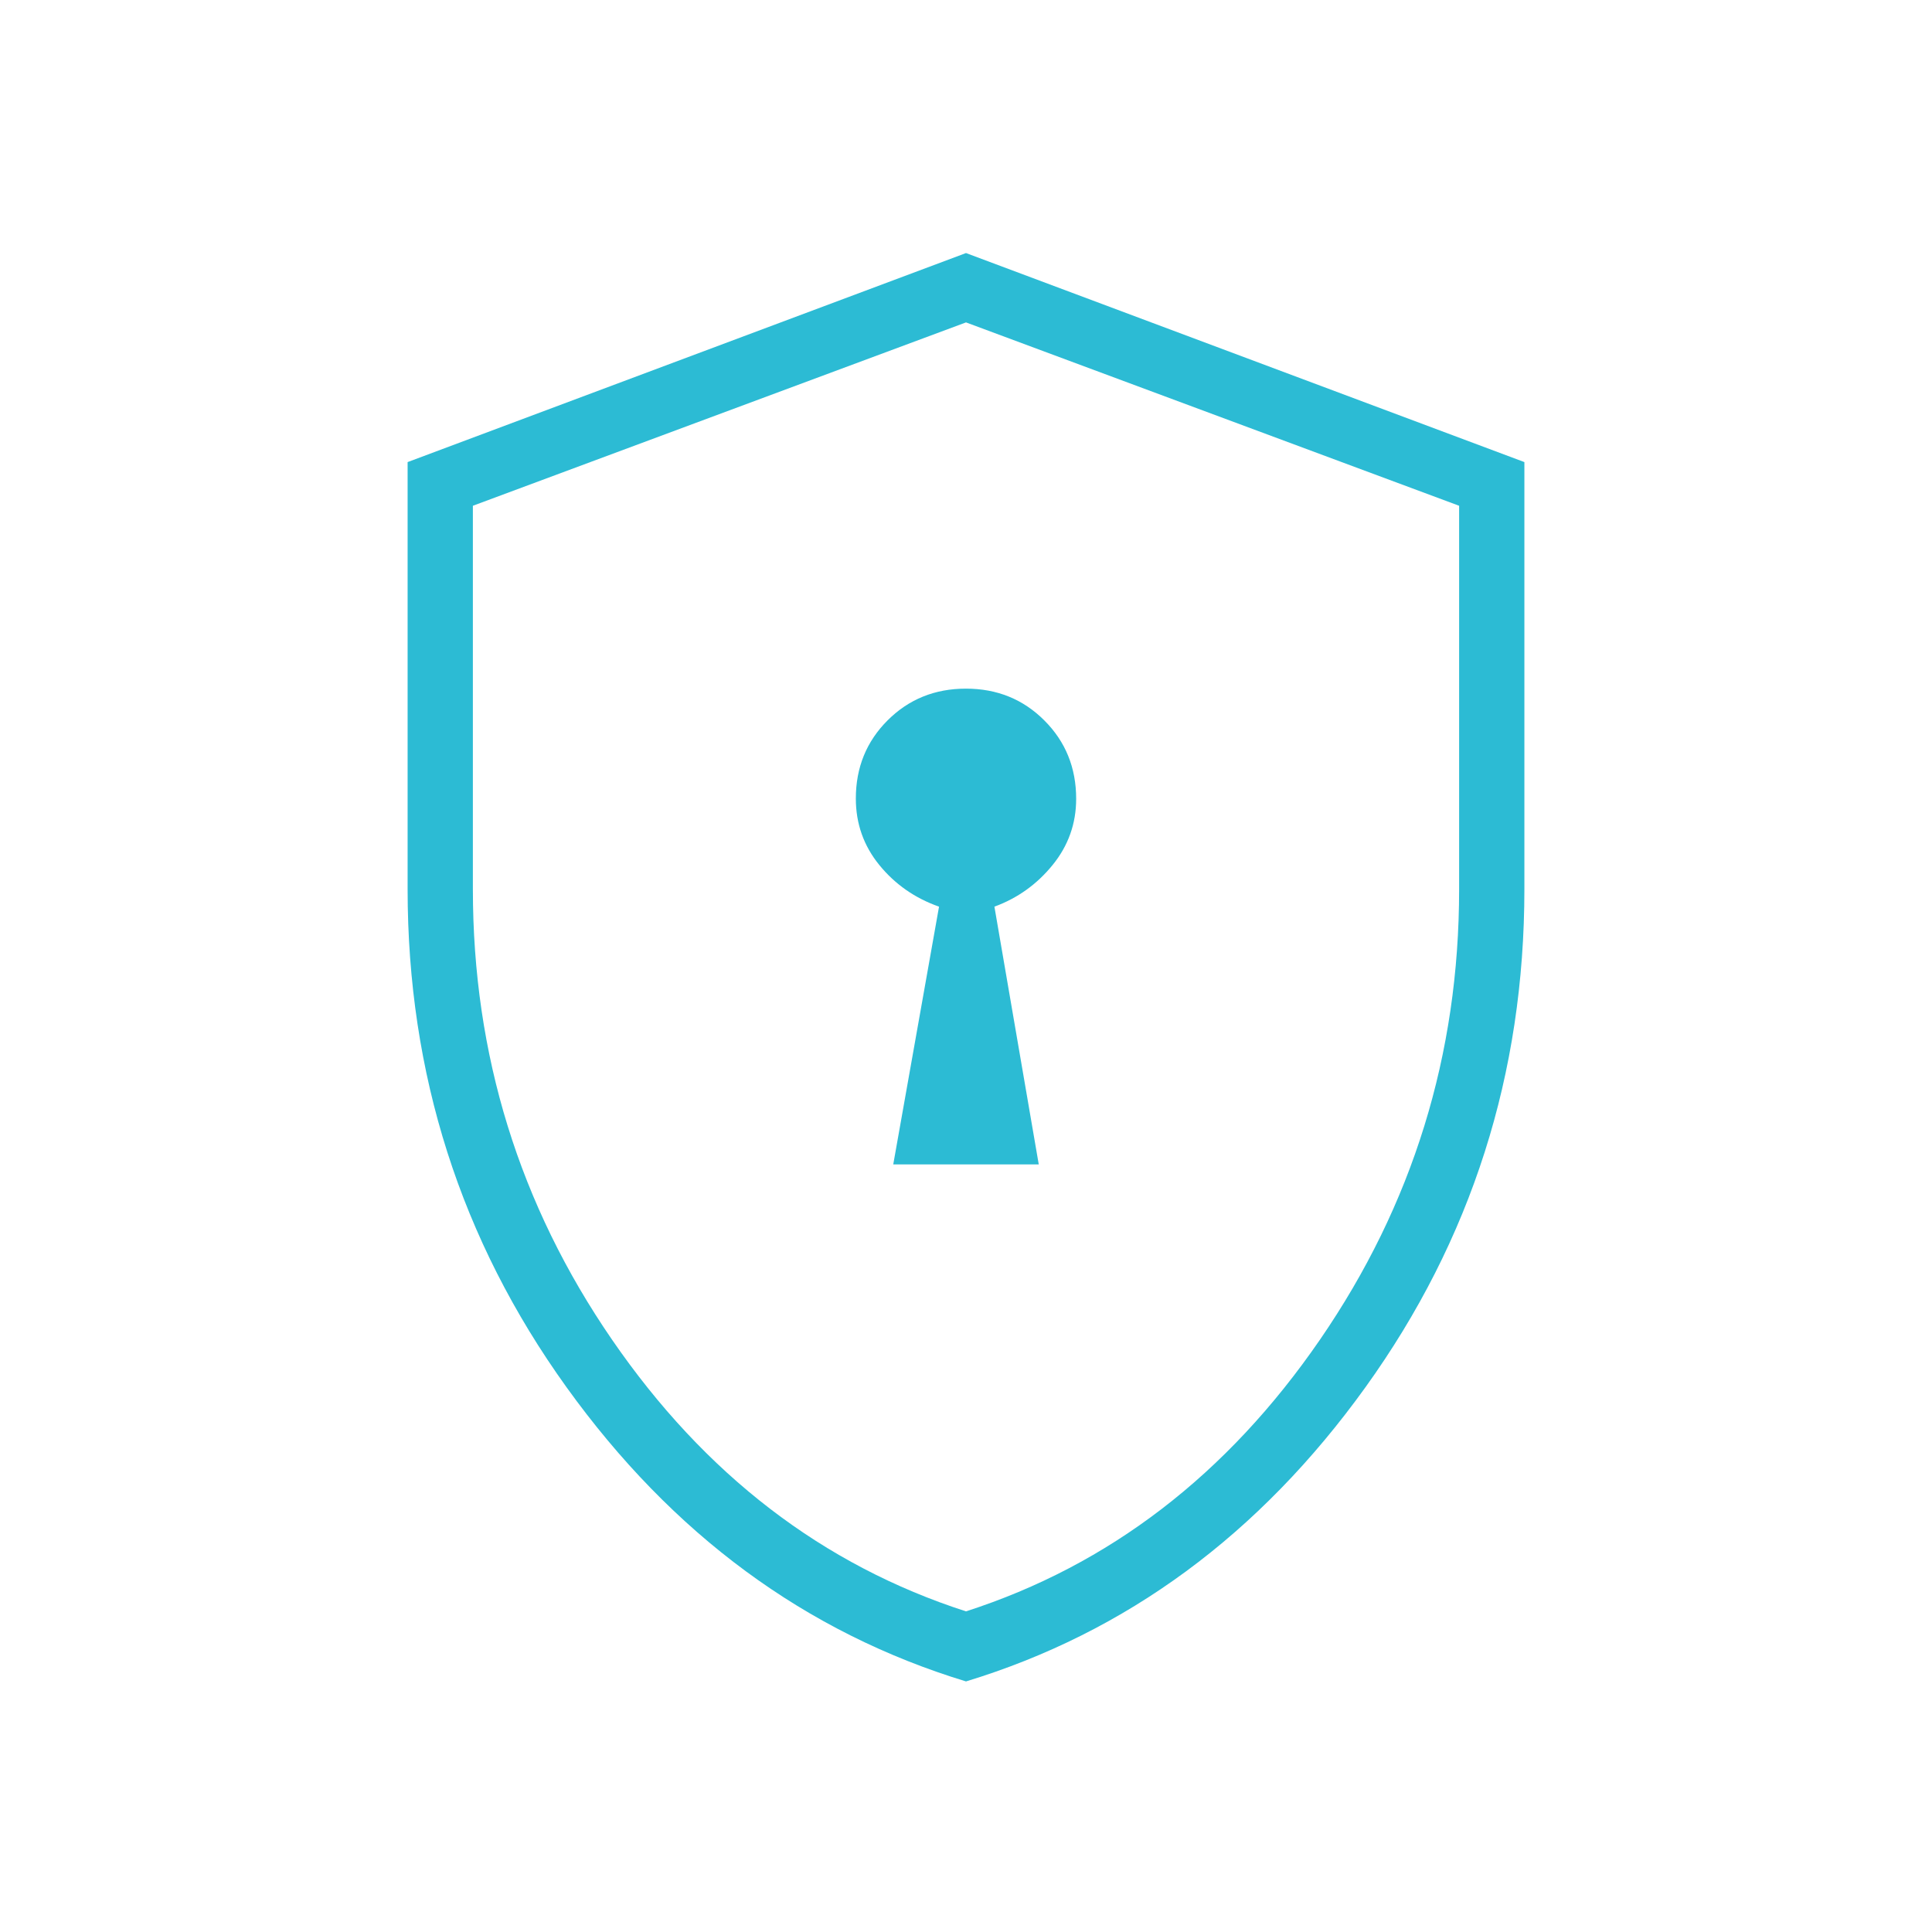 <svg xmlns="http://www.w3.org/2000/svg" height="40px" viewBox="0 -960 960 960" width="40px" fill="#2cbbd4"><path d="M443.85-381.41h72.3l-22.03-128.08q17.2-6.29 28.91-20.69 11.71-14.4 11.71-32.9 0-23.14-15.81-38.94-15.8-15.8-38.96-15.8-23.15 0-38.93 15.76-15.78 15.77-15.78 38.85 0 18.73 11.71 33.08 11.71 14.35 29.63 20.64l-22.75 128.08ZM480-124.51q-119.62-36.43-198.54-146.24-78.92-109.81-78.92-247.4v-212.24L480-834.26l277.46 103.87v212.24q0 137.59-78.92 247.4T480-124.51Zm0-34.81q106.73-34.43 175.88-134.99 69.15-100.56 69.15-223.79v-190.59L480-799.8l-245.03 91.11v190.59q0 123.23 69.15 223.79Q373.27-193.75 480-159.32Zm0-320.13Z"/></svg>